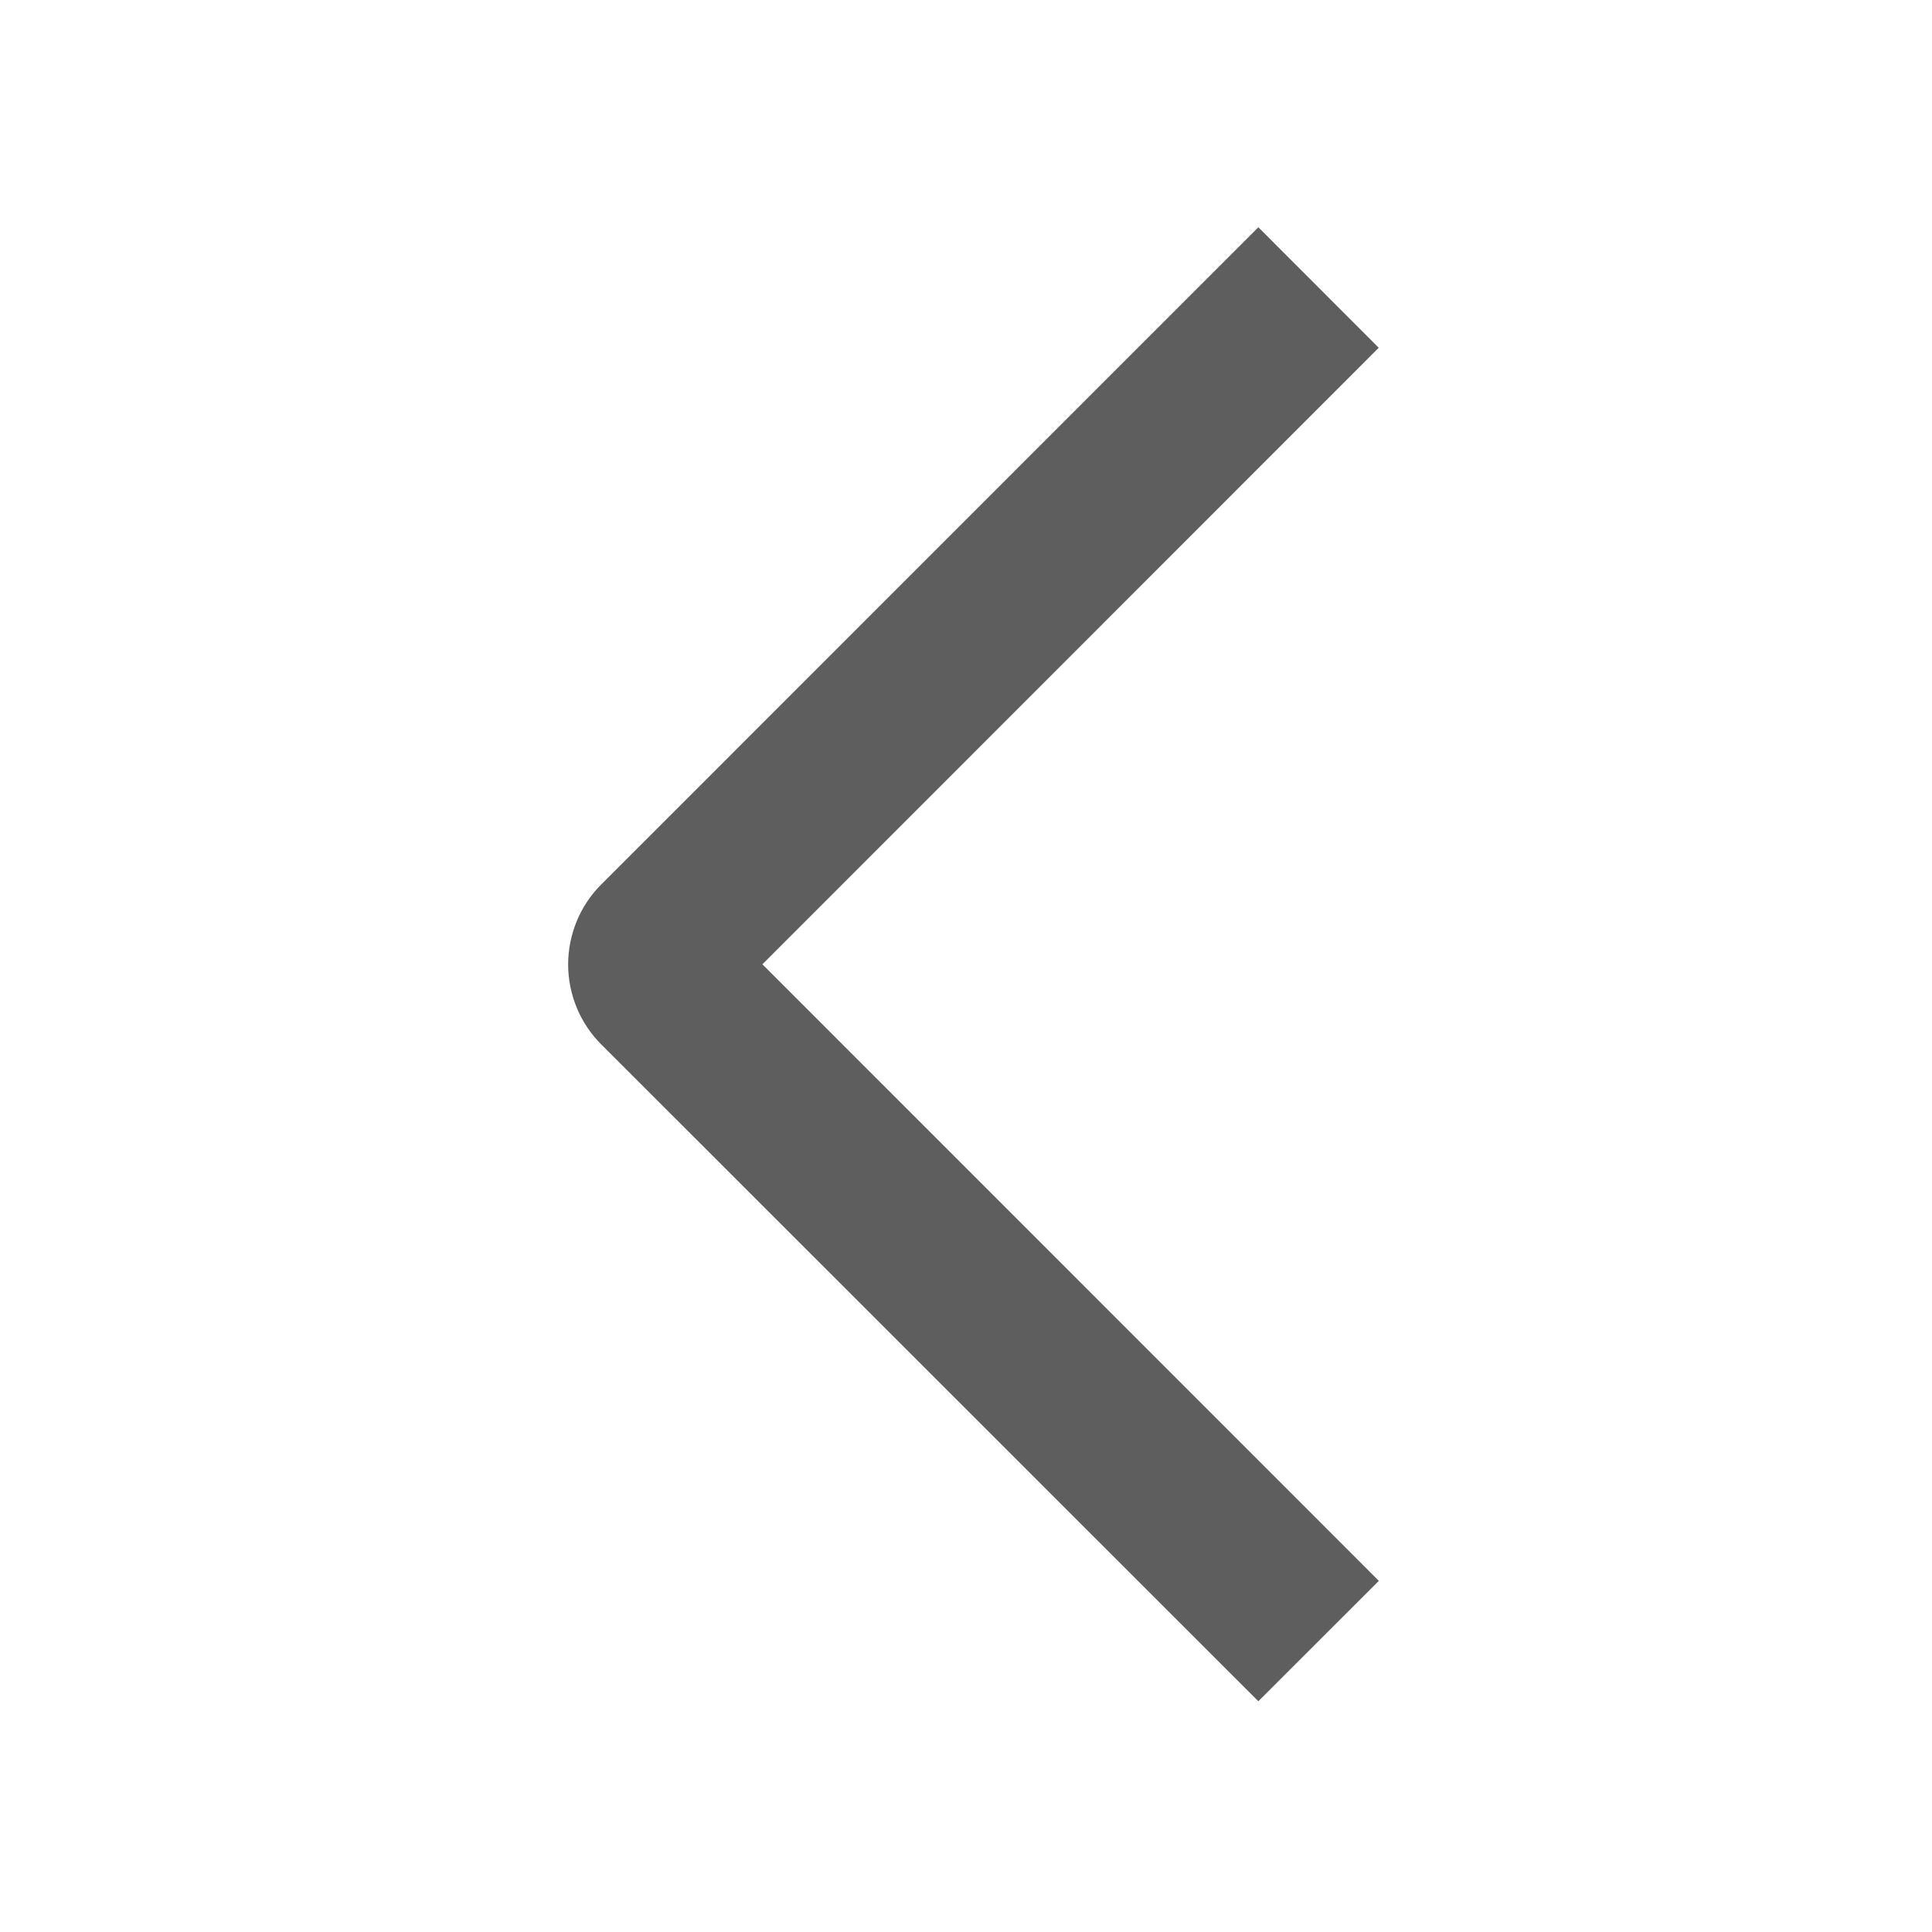 <svg width="16" height="16" viewBox="0 0 16 16" fill="none" xmlns="http://www.w3.org/2000/svg">
<path d="M11.419 13.092L10.421 14.089L4.982 8.652C4.894 8.565 4.824 8.461 4.777 8.347C4.73 8.233 4.705 8.111 4.705 7.987C4.705 7.864 4.73 7.741 4.777 7.627C4.824 7.513 4.894 7.409 4.982 7.322L10.421 1.882L11.418 2.88L6.314 7.986L11.419 13.092Z" fill="#5E5E5E"/>
</svg>
